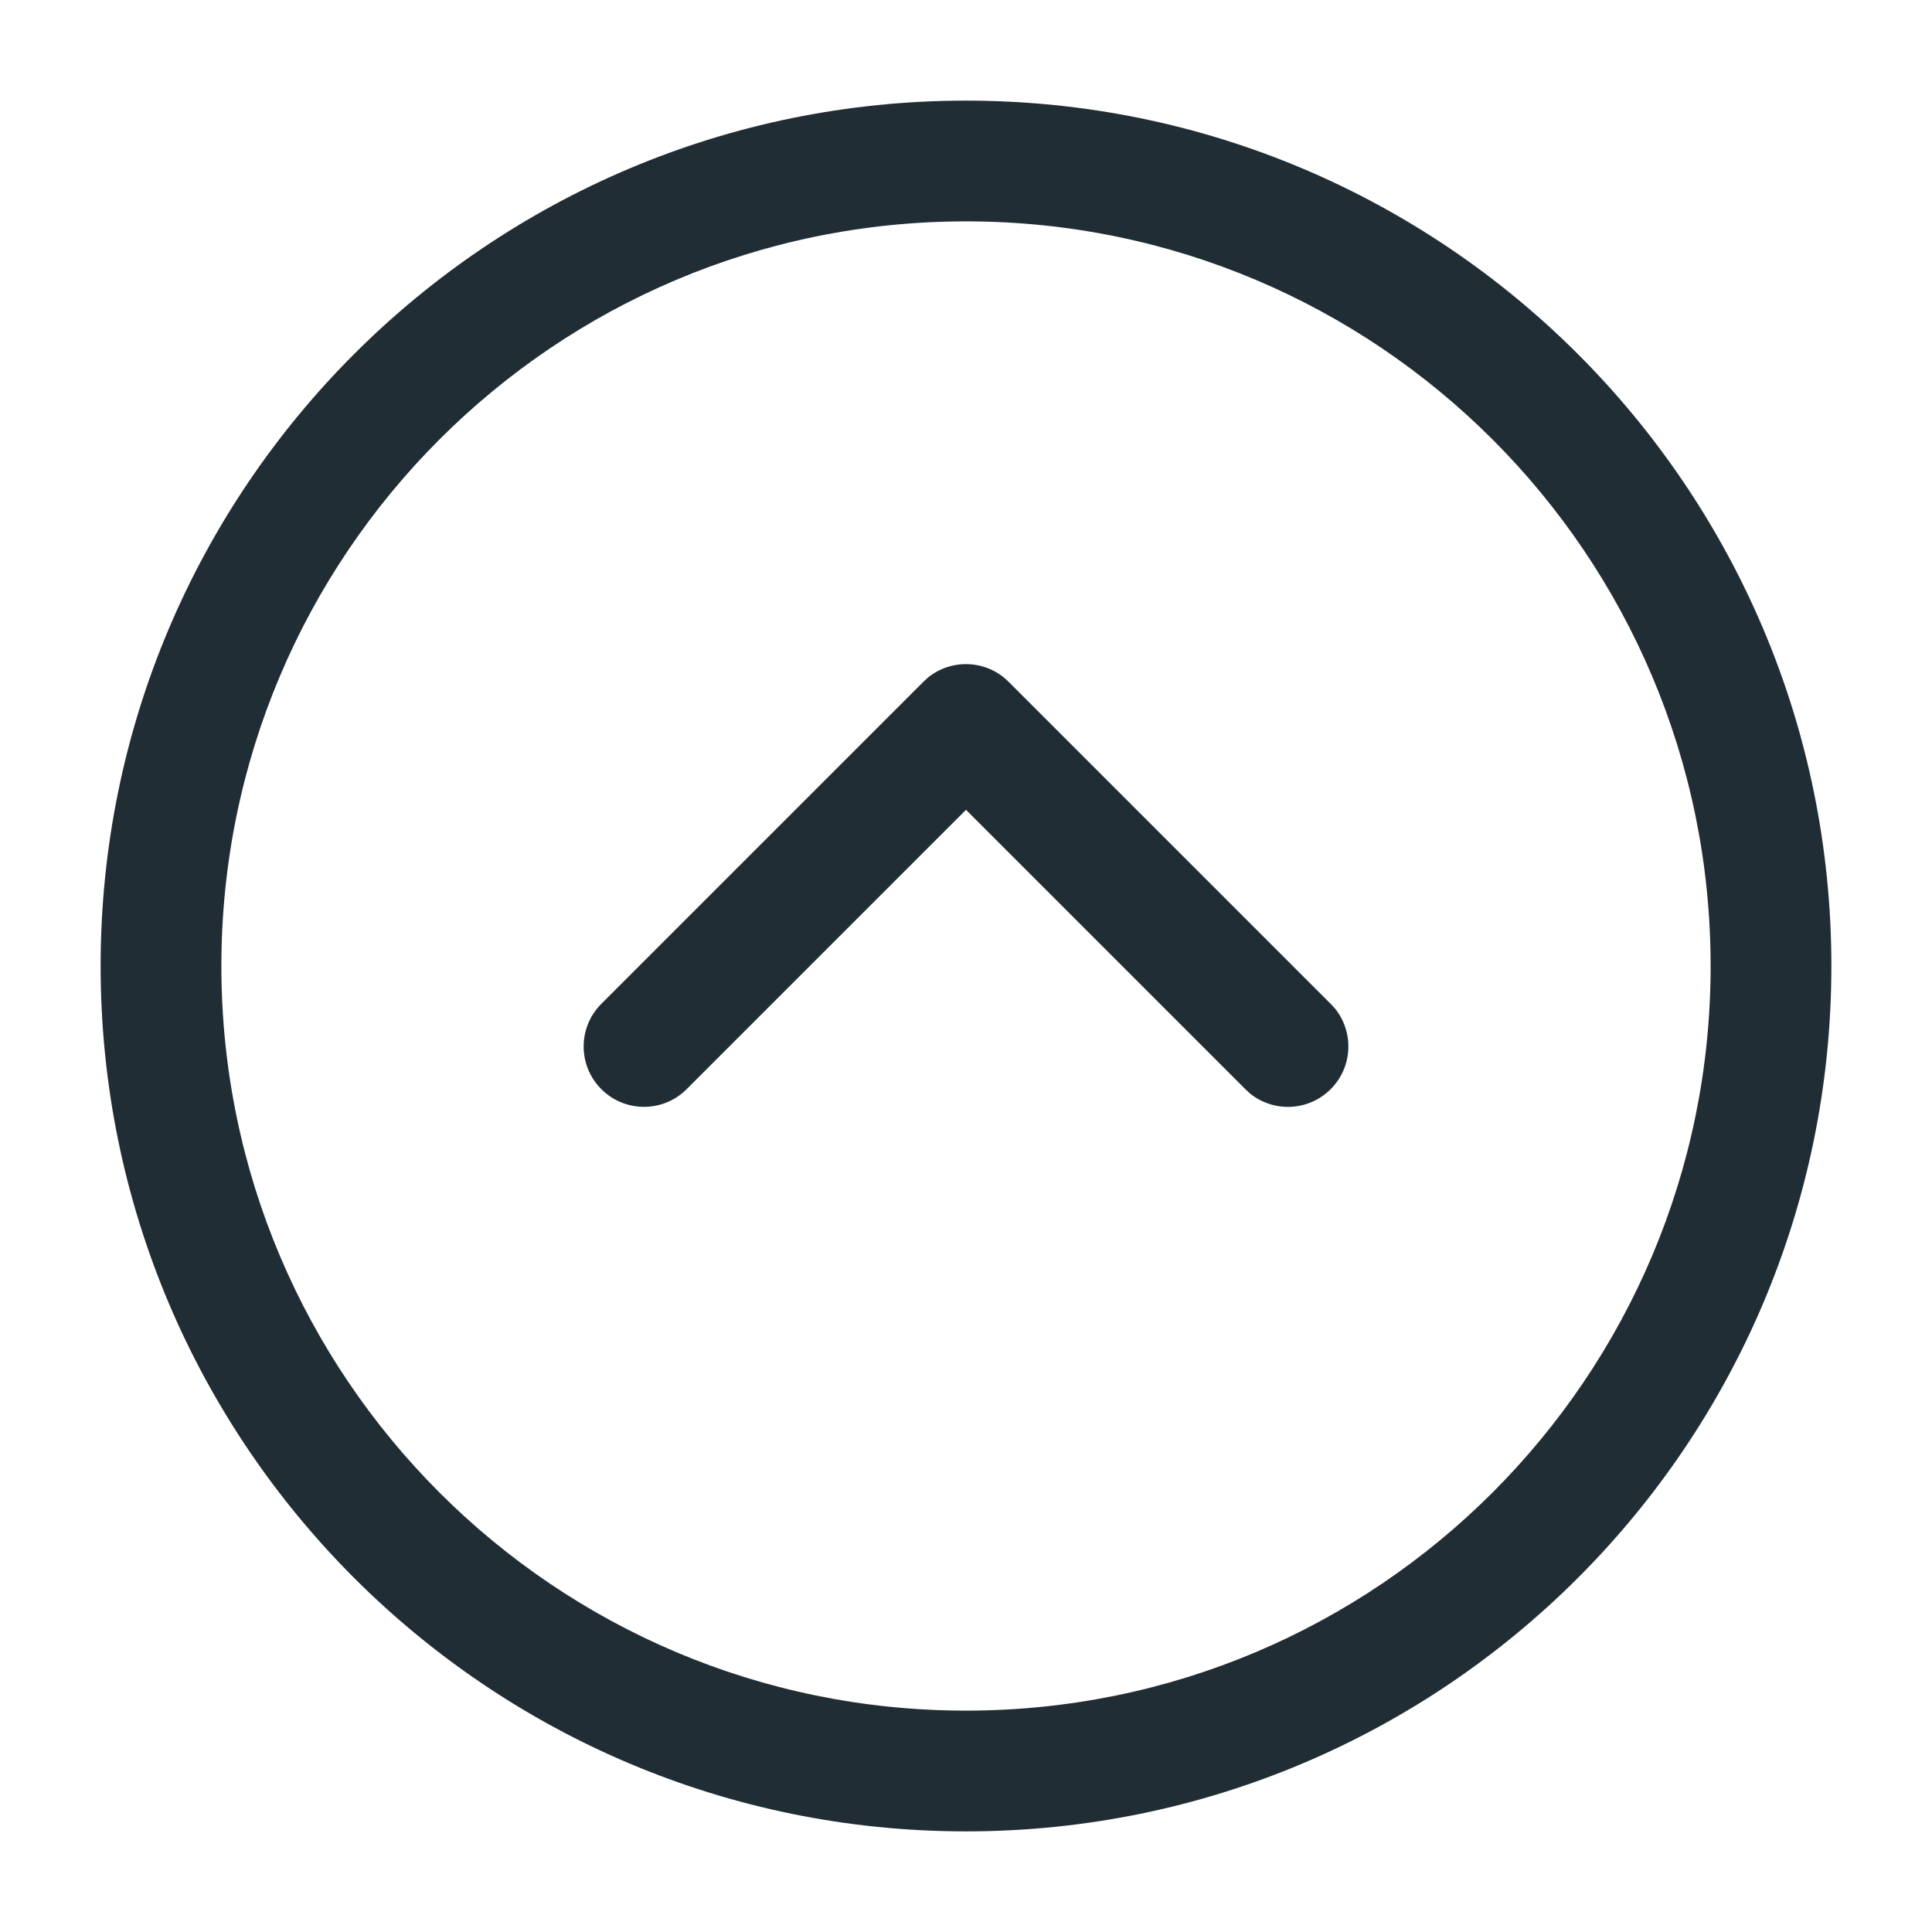 <svg width="24" height="24" viewBox="0 0 24 24" fill="none" xmlns="http://www.w3.org/2000/svg">
<path d="M21.25 12C21.25 6.891 17.109 2.75 12 2.75C6.891 2.75 2.75 6.891 2.75 12C2.75 17.109 6.891 21.25 12 21.25C17.109 21.25 21.25 17.109 21.25 12ZM11.526 8.418C11.821 8.178 12.256 8.195 12.53 8.47L16.53 12.47L16.582 12.526C16.822 12.821 16.805 13.256 16.53 13.53C16.256 13.805 15.821 13.822 15.526 13.582L15.47 13.53L12 10.06L8.53 13.53C8.237 13.823 7.763 13.823 7.47 13.53C7.177 13.237 7.177 12.763 7.47 12.47L11.47 8.47L11.526 8.418ZM22.75 12C22.75 17.937 17.937 22.75 12 22.75C6.063 22.75 1.25 17.937 1.25 12C1.25 6.063 6.063 1.25 12 1.25C17.937 1.25 22.75 6.063 22.75 12Z" fill="#212D34"/>
</svg>
